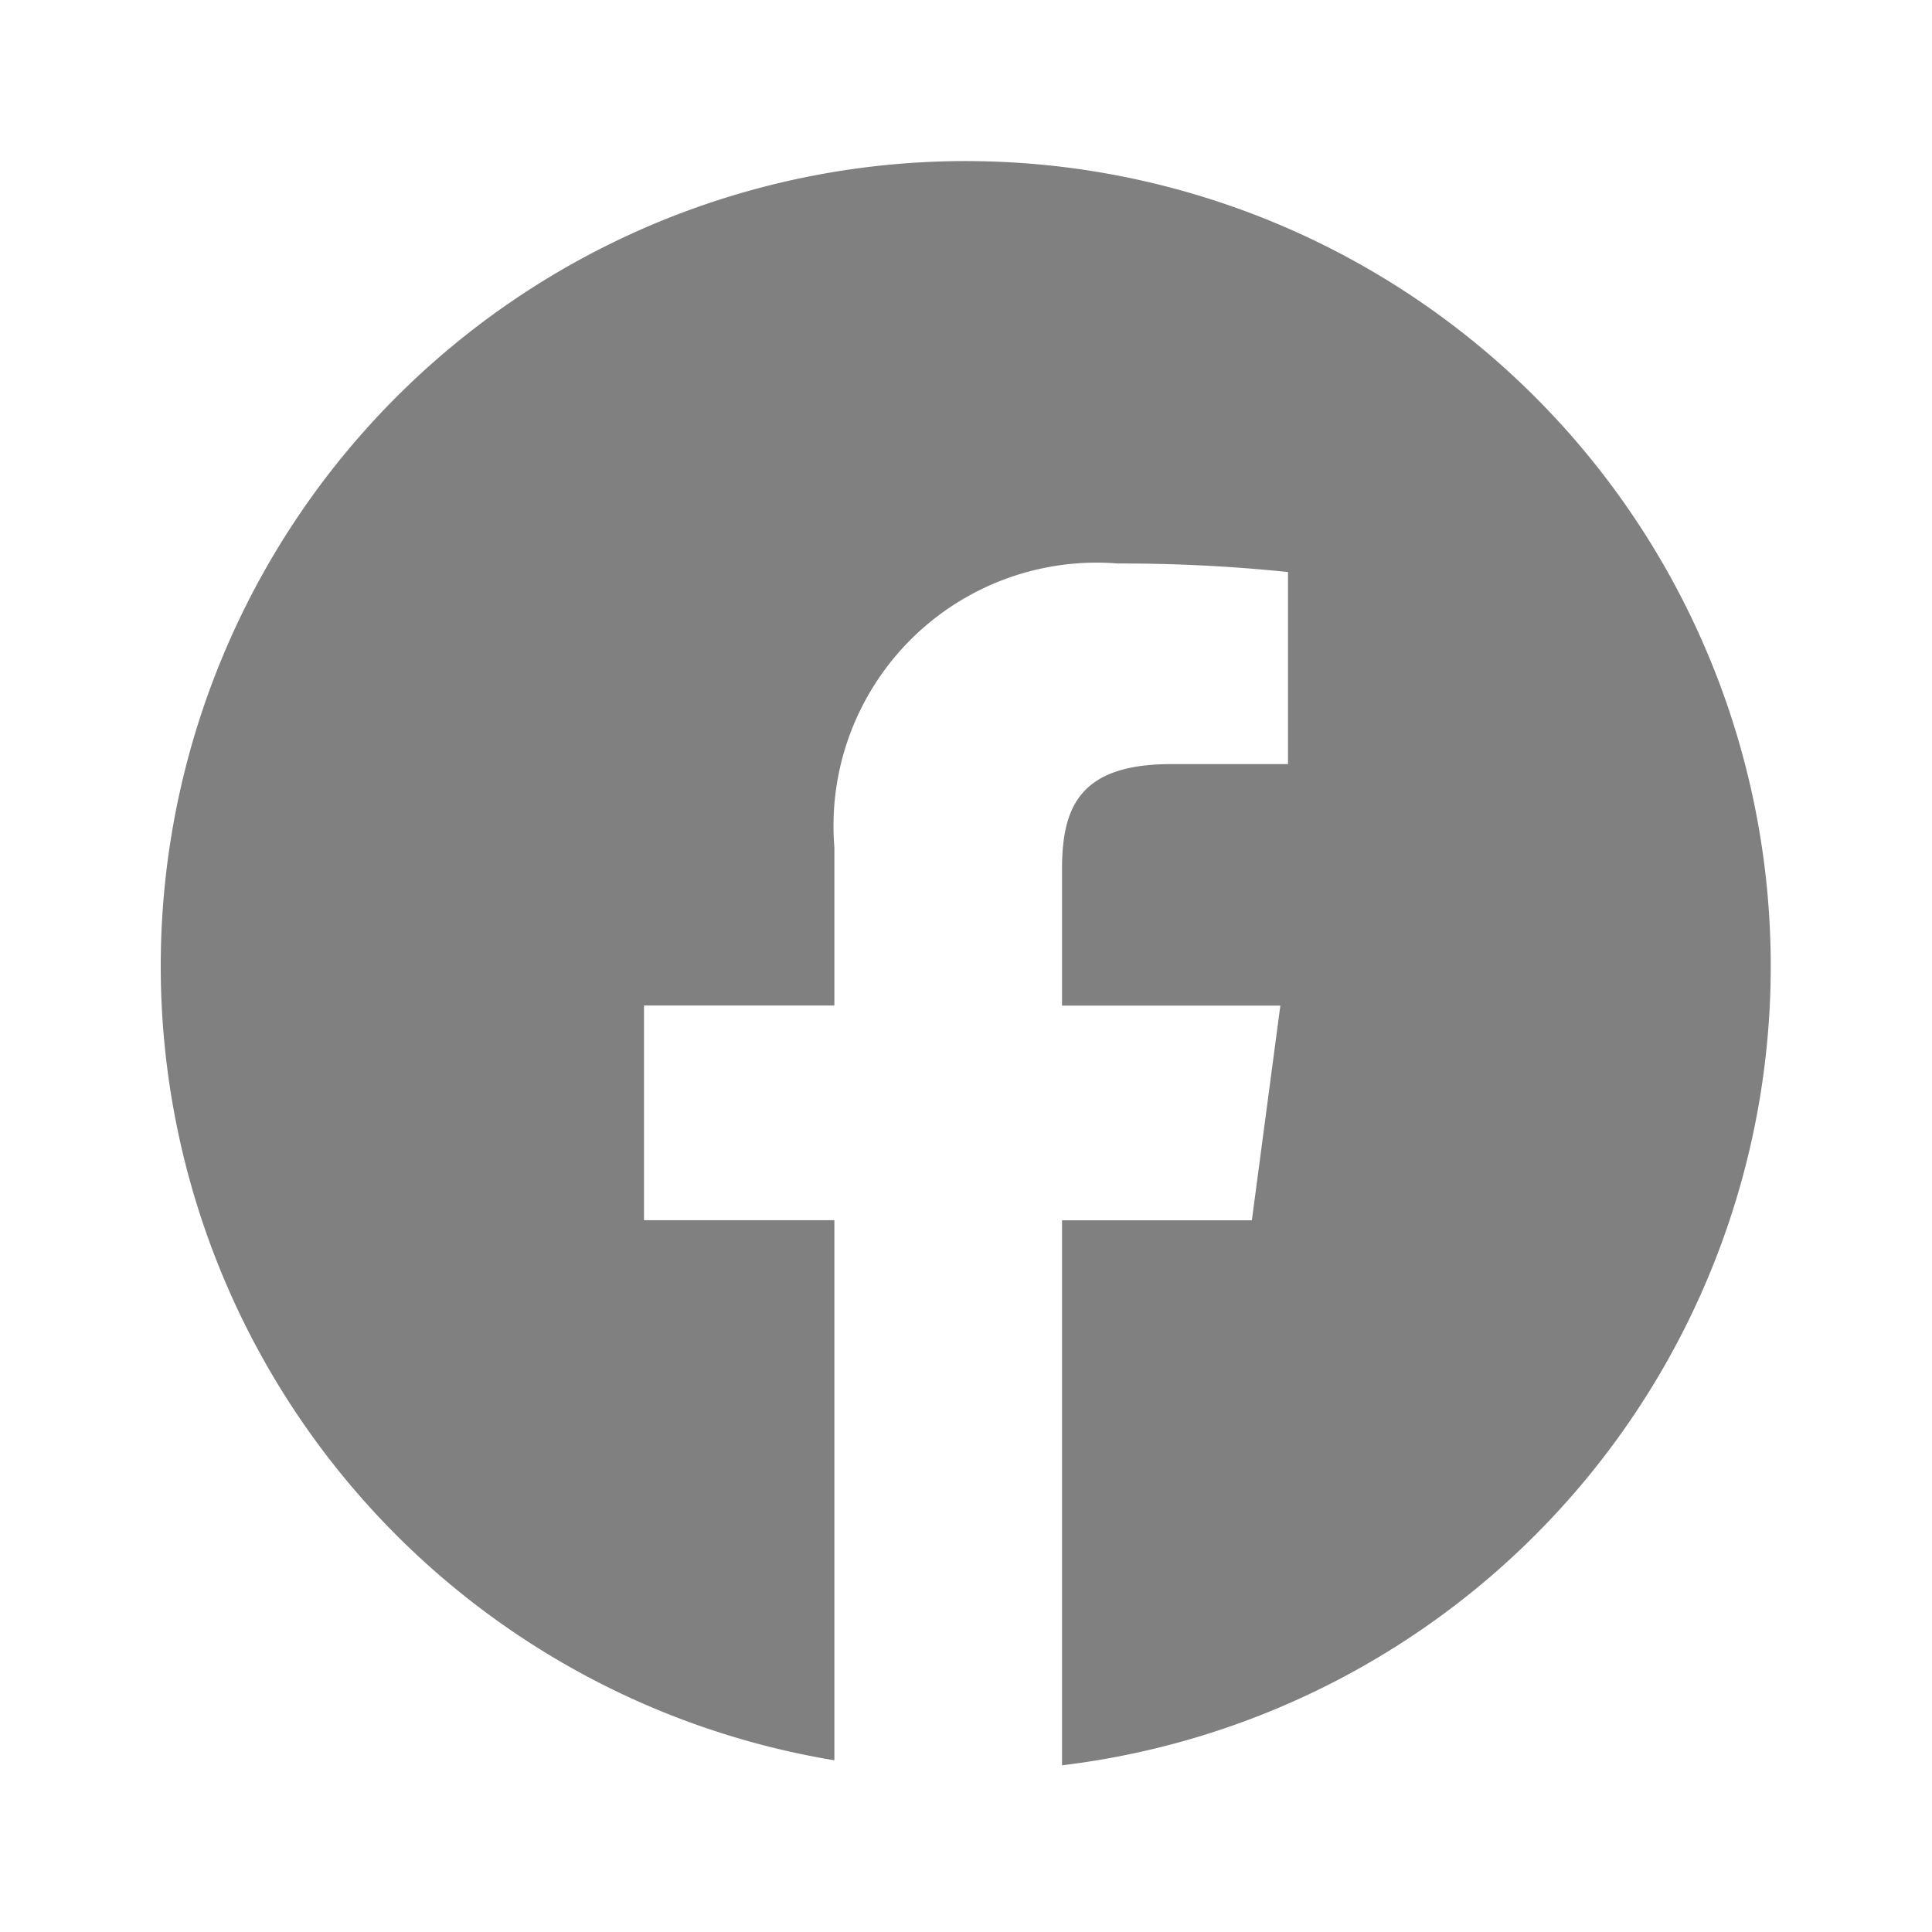 <svg width="16px" height="16px" viewBox="0 0 24 24" id="_24x24_On_Light_Facebook" data-name="24x24/On Light/Facebook" xmlns="http://www.w3.org/2000/svg" xmlns:xlink="http://www.w3.org/1999/xlink">
  <defs>
    <linearGradient id="linear-gradient" x1="0.5" x2="0.5" y2="0.991" gradientUnits="objectBoundingBox">
      <stop offset="0" stop-color="#4e69a2"/>
      <stop offset="1" stop-color="#3b5998"/>
    </linearGradient>
    <clipPath id="clip-path">
      <path id="Shape" d="M11.193,19.929h0V13.159h2.358l.354-2.667H11.193v-1.7c0-.779.231-1.3,1.356-1.3H14V5.106A19.937,19.937,0,0,0,11.887,5,3.269,3.269,0,0,0,8.365,8.525v1.966H6v2.667H8.365v6.709a10,10,0,1,1,2.83.062Z" transform="translate(2 2)" fill="gray"/>
    </clipPath>
  </defs>
  <rect id="view-box" width="24" height="24" fill="none"/>
  <path id="Shape-2" data-name="Shape" d="M11.193,19.929h0V13.159h2.358l.354-2.667H11.193v-1.7c0-.779.231-1.3,1.356-1.3H14V5.106A19.937,19.937,0,0,0,11.887,5,3.269,3.269,0,0,0,8.365,8.525v1.966H6v2.667H8.365v6.709a10,10,0,1,1,2.83.062Z" transform="translate(2 2)" fill="gray"/>
</svg>
